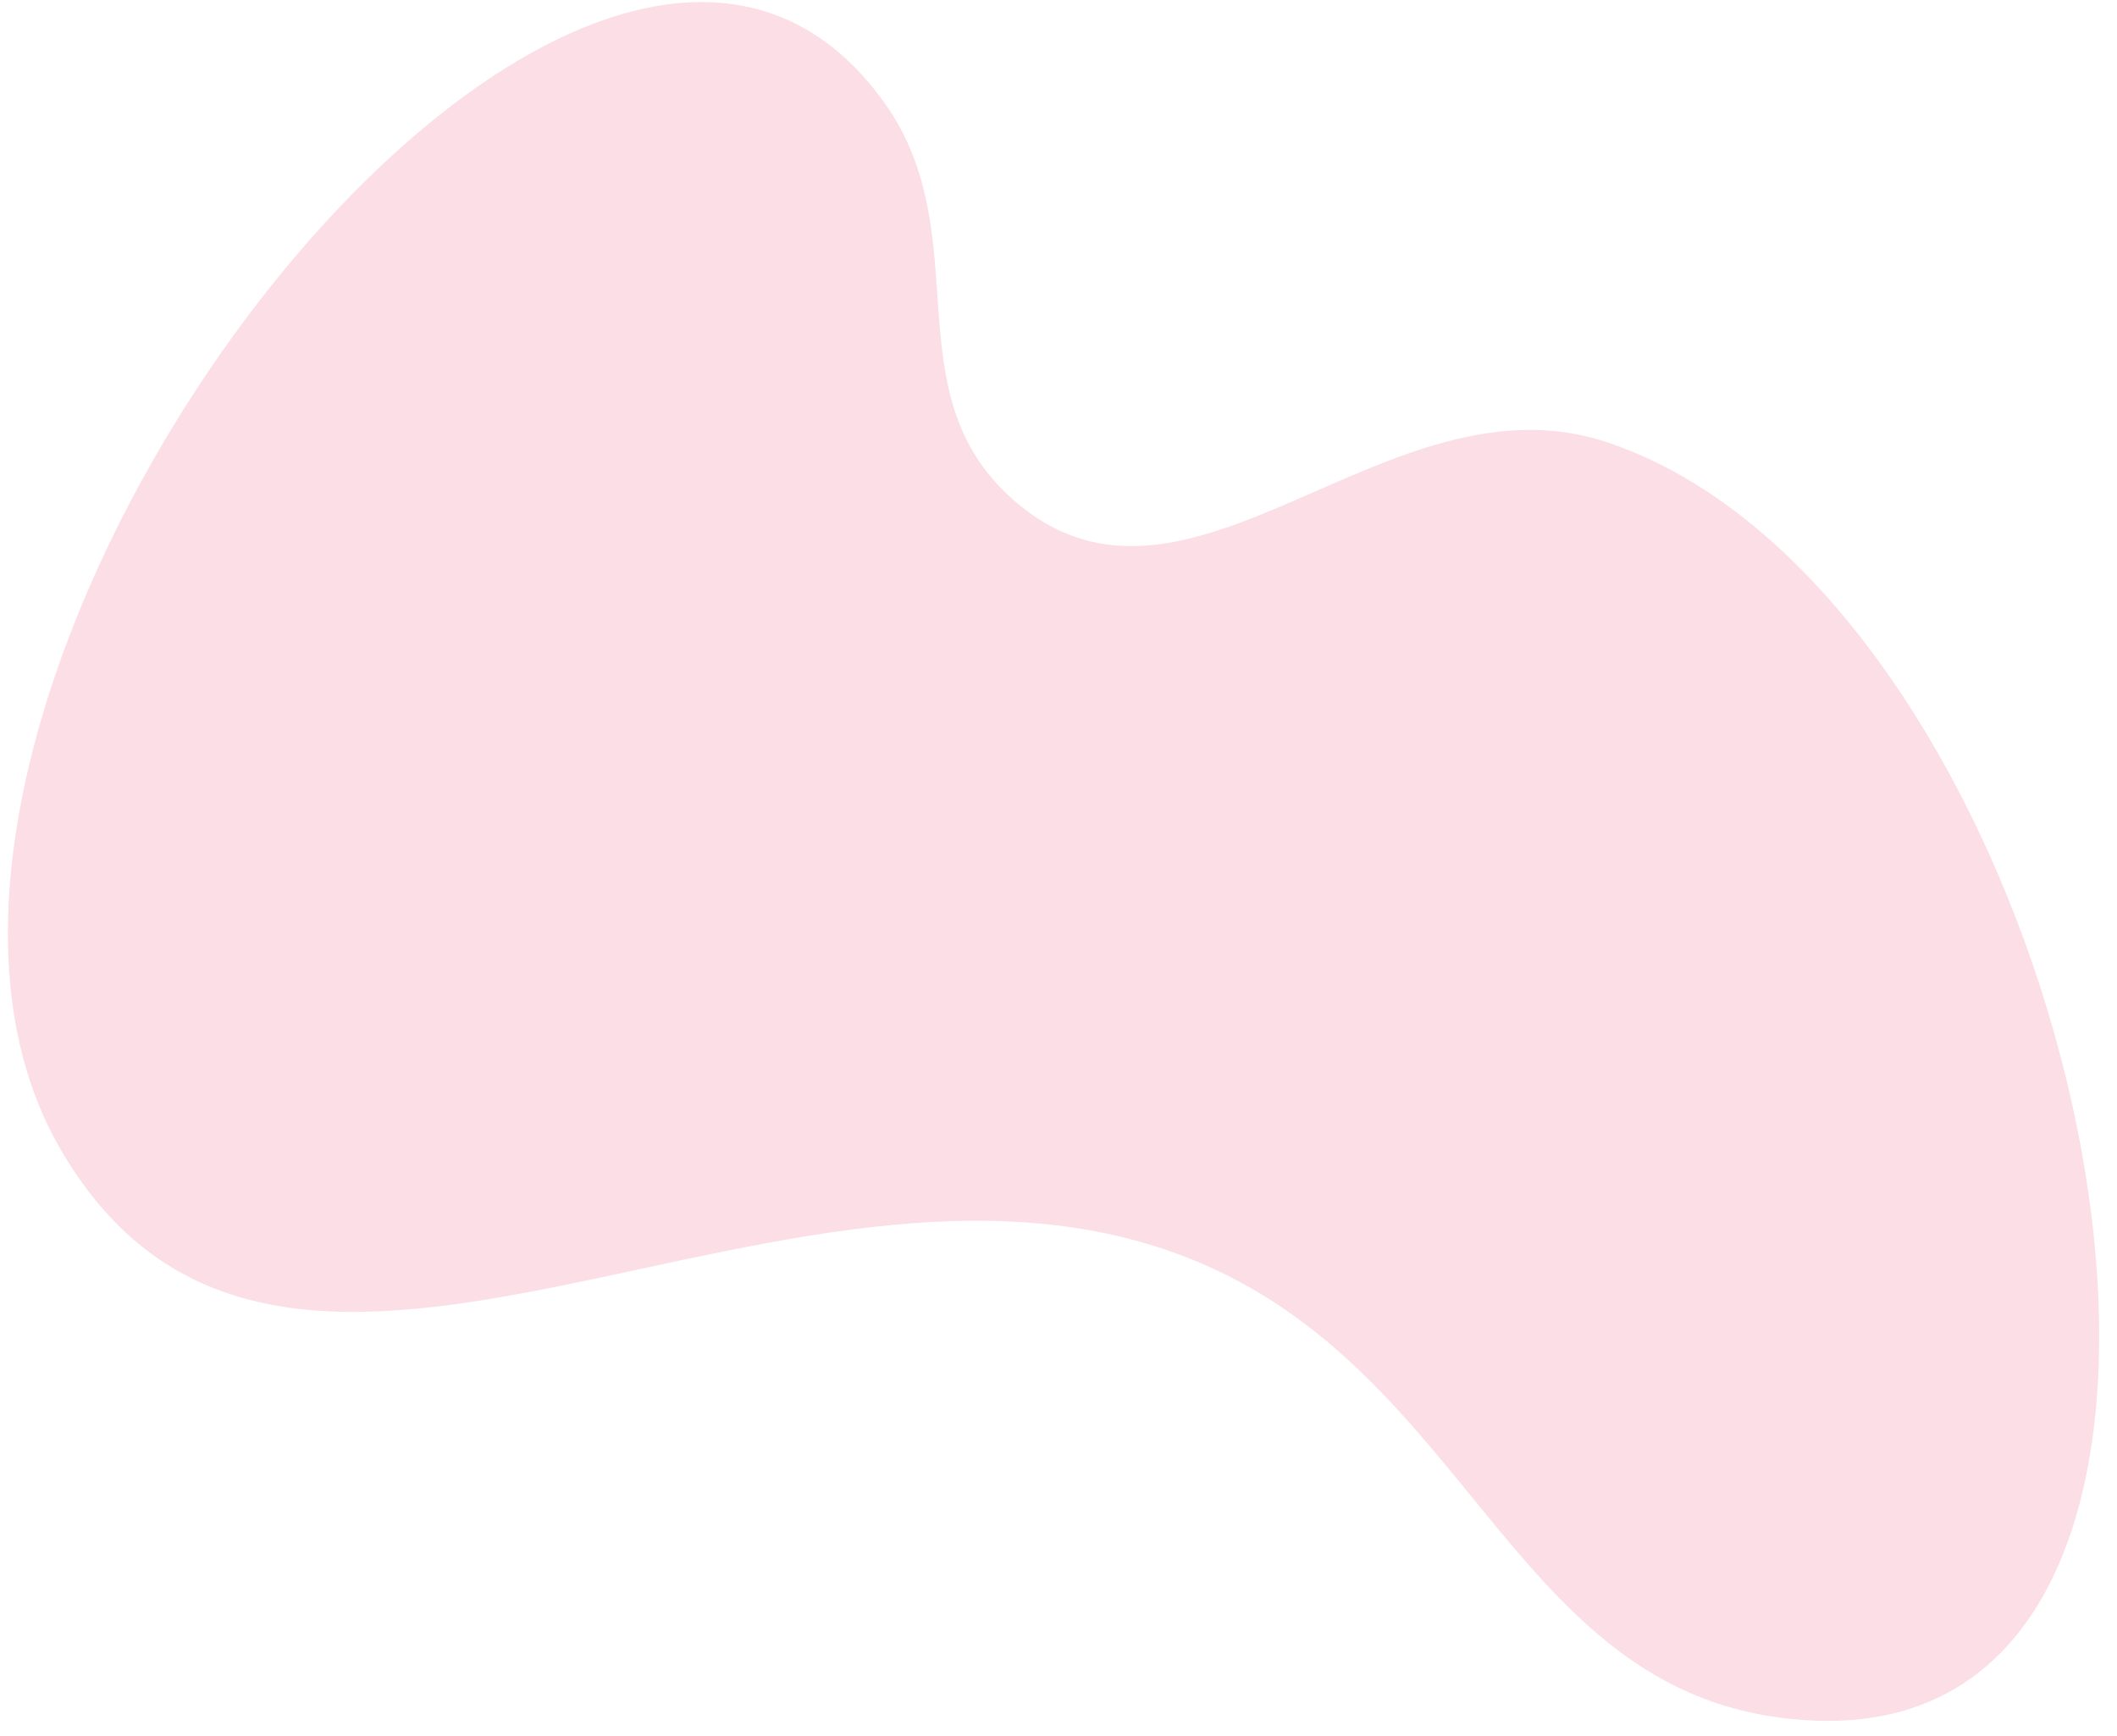 <svg width="100" height="82" viewBox="0 0 100 82" fill="none" xmlns="http://www.w3.org/2000/svg">
<path d="M2.834 54.243C-9.454 32.977 27.536 -15.144 41.783 4.863C46.245 11.129 42.086 18.514 47.856 23.602C56.123 30.892 65.503 17.388 75.95 20.902C98.591 28.517 109.654 82.151 85.782 81.275C71.897 80.766 69.934 65.753 57.319 59.93C37.895 50.965 13.537 72.766 2.834 54.243Z" fill="#FCDEE6"/>
</svg>
